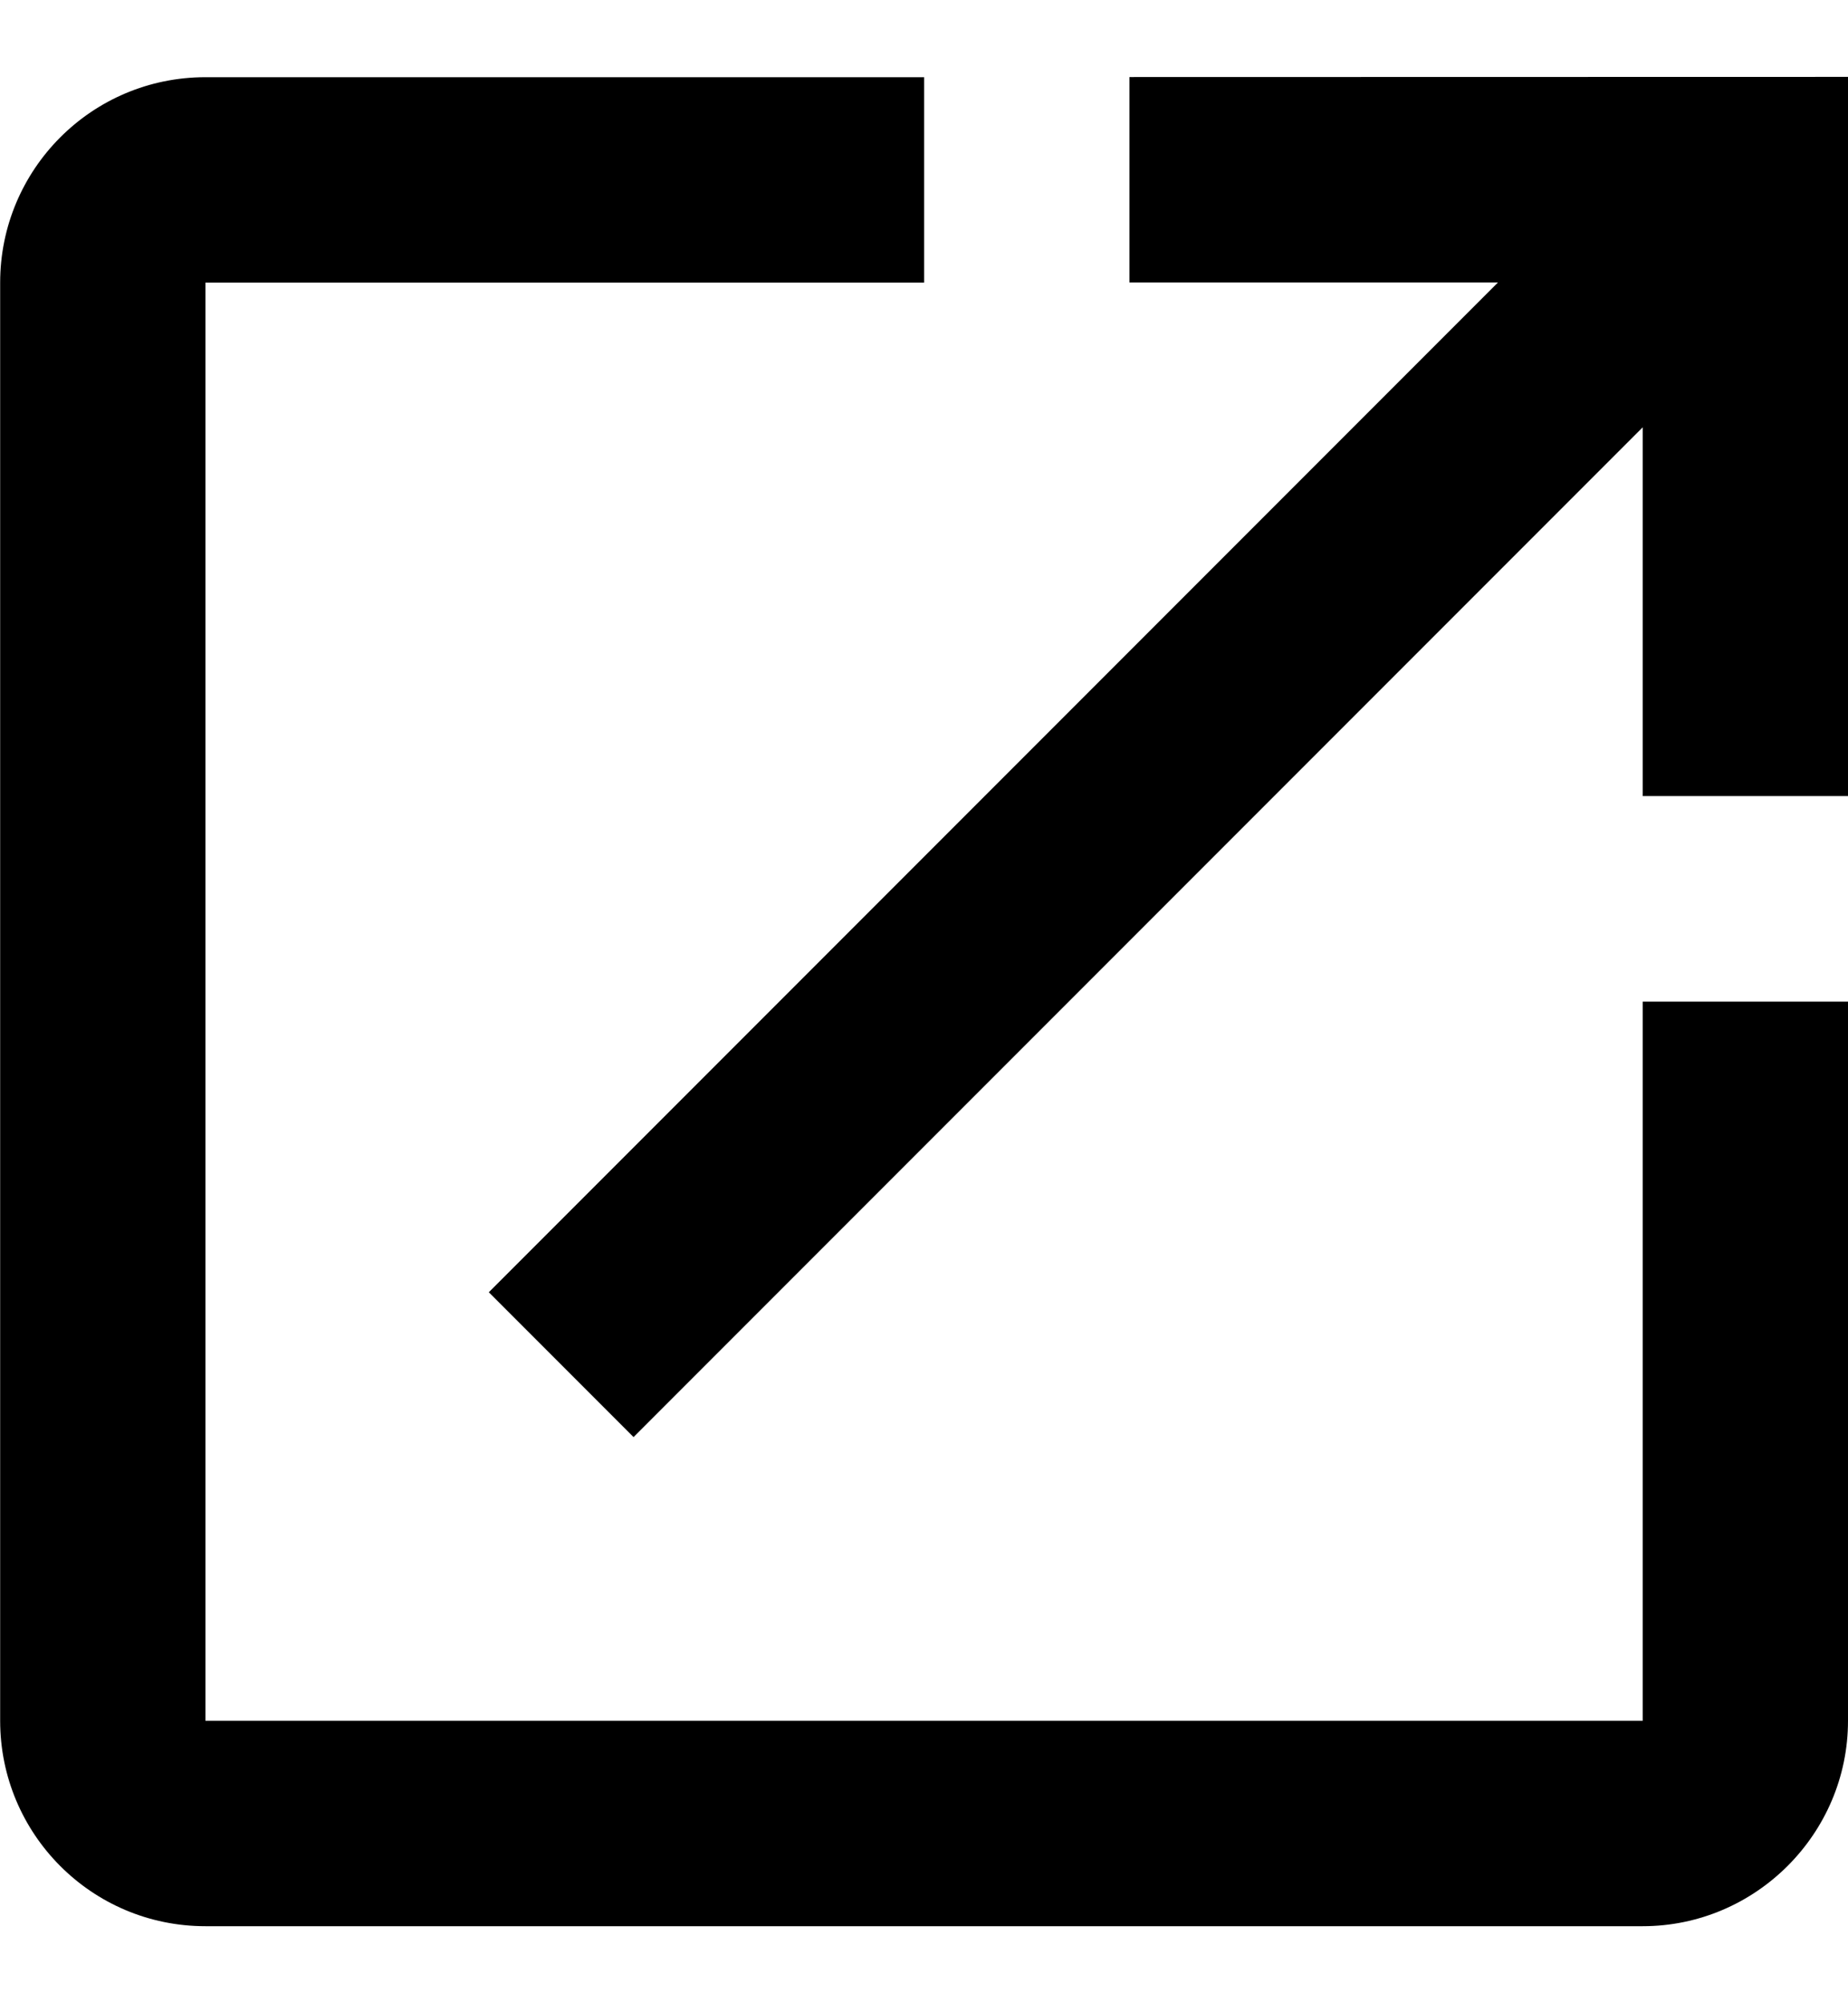 <svg height="13" viewBox="0 0 12 13" width="12" xmlns="http://www.w3.org/2000/svg"><path d="m215.667 24.167h-9.333v-9.333h4.667v-1.333h-4.667c-.74 0-1.333.6-1.333 1.333v9.333c0 .733.593 1.333 1.333 1.333h9.333c.733 0 1.333-.6 1.333-1.333v-4.667h-1.333zm-3.333-10.667v1.333h2.393l-6.553 6.553.94.94 6.553-6.553v2.393h1.333v-4.667z" transform="translate(-205 -13)"/></svg>
